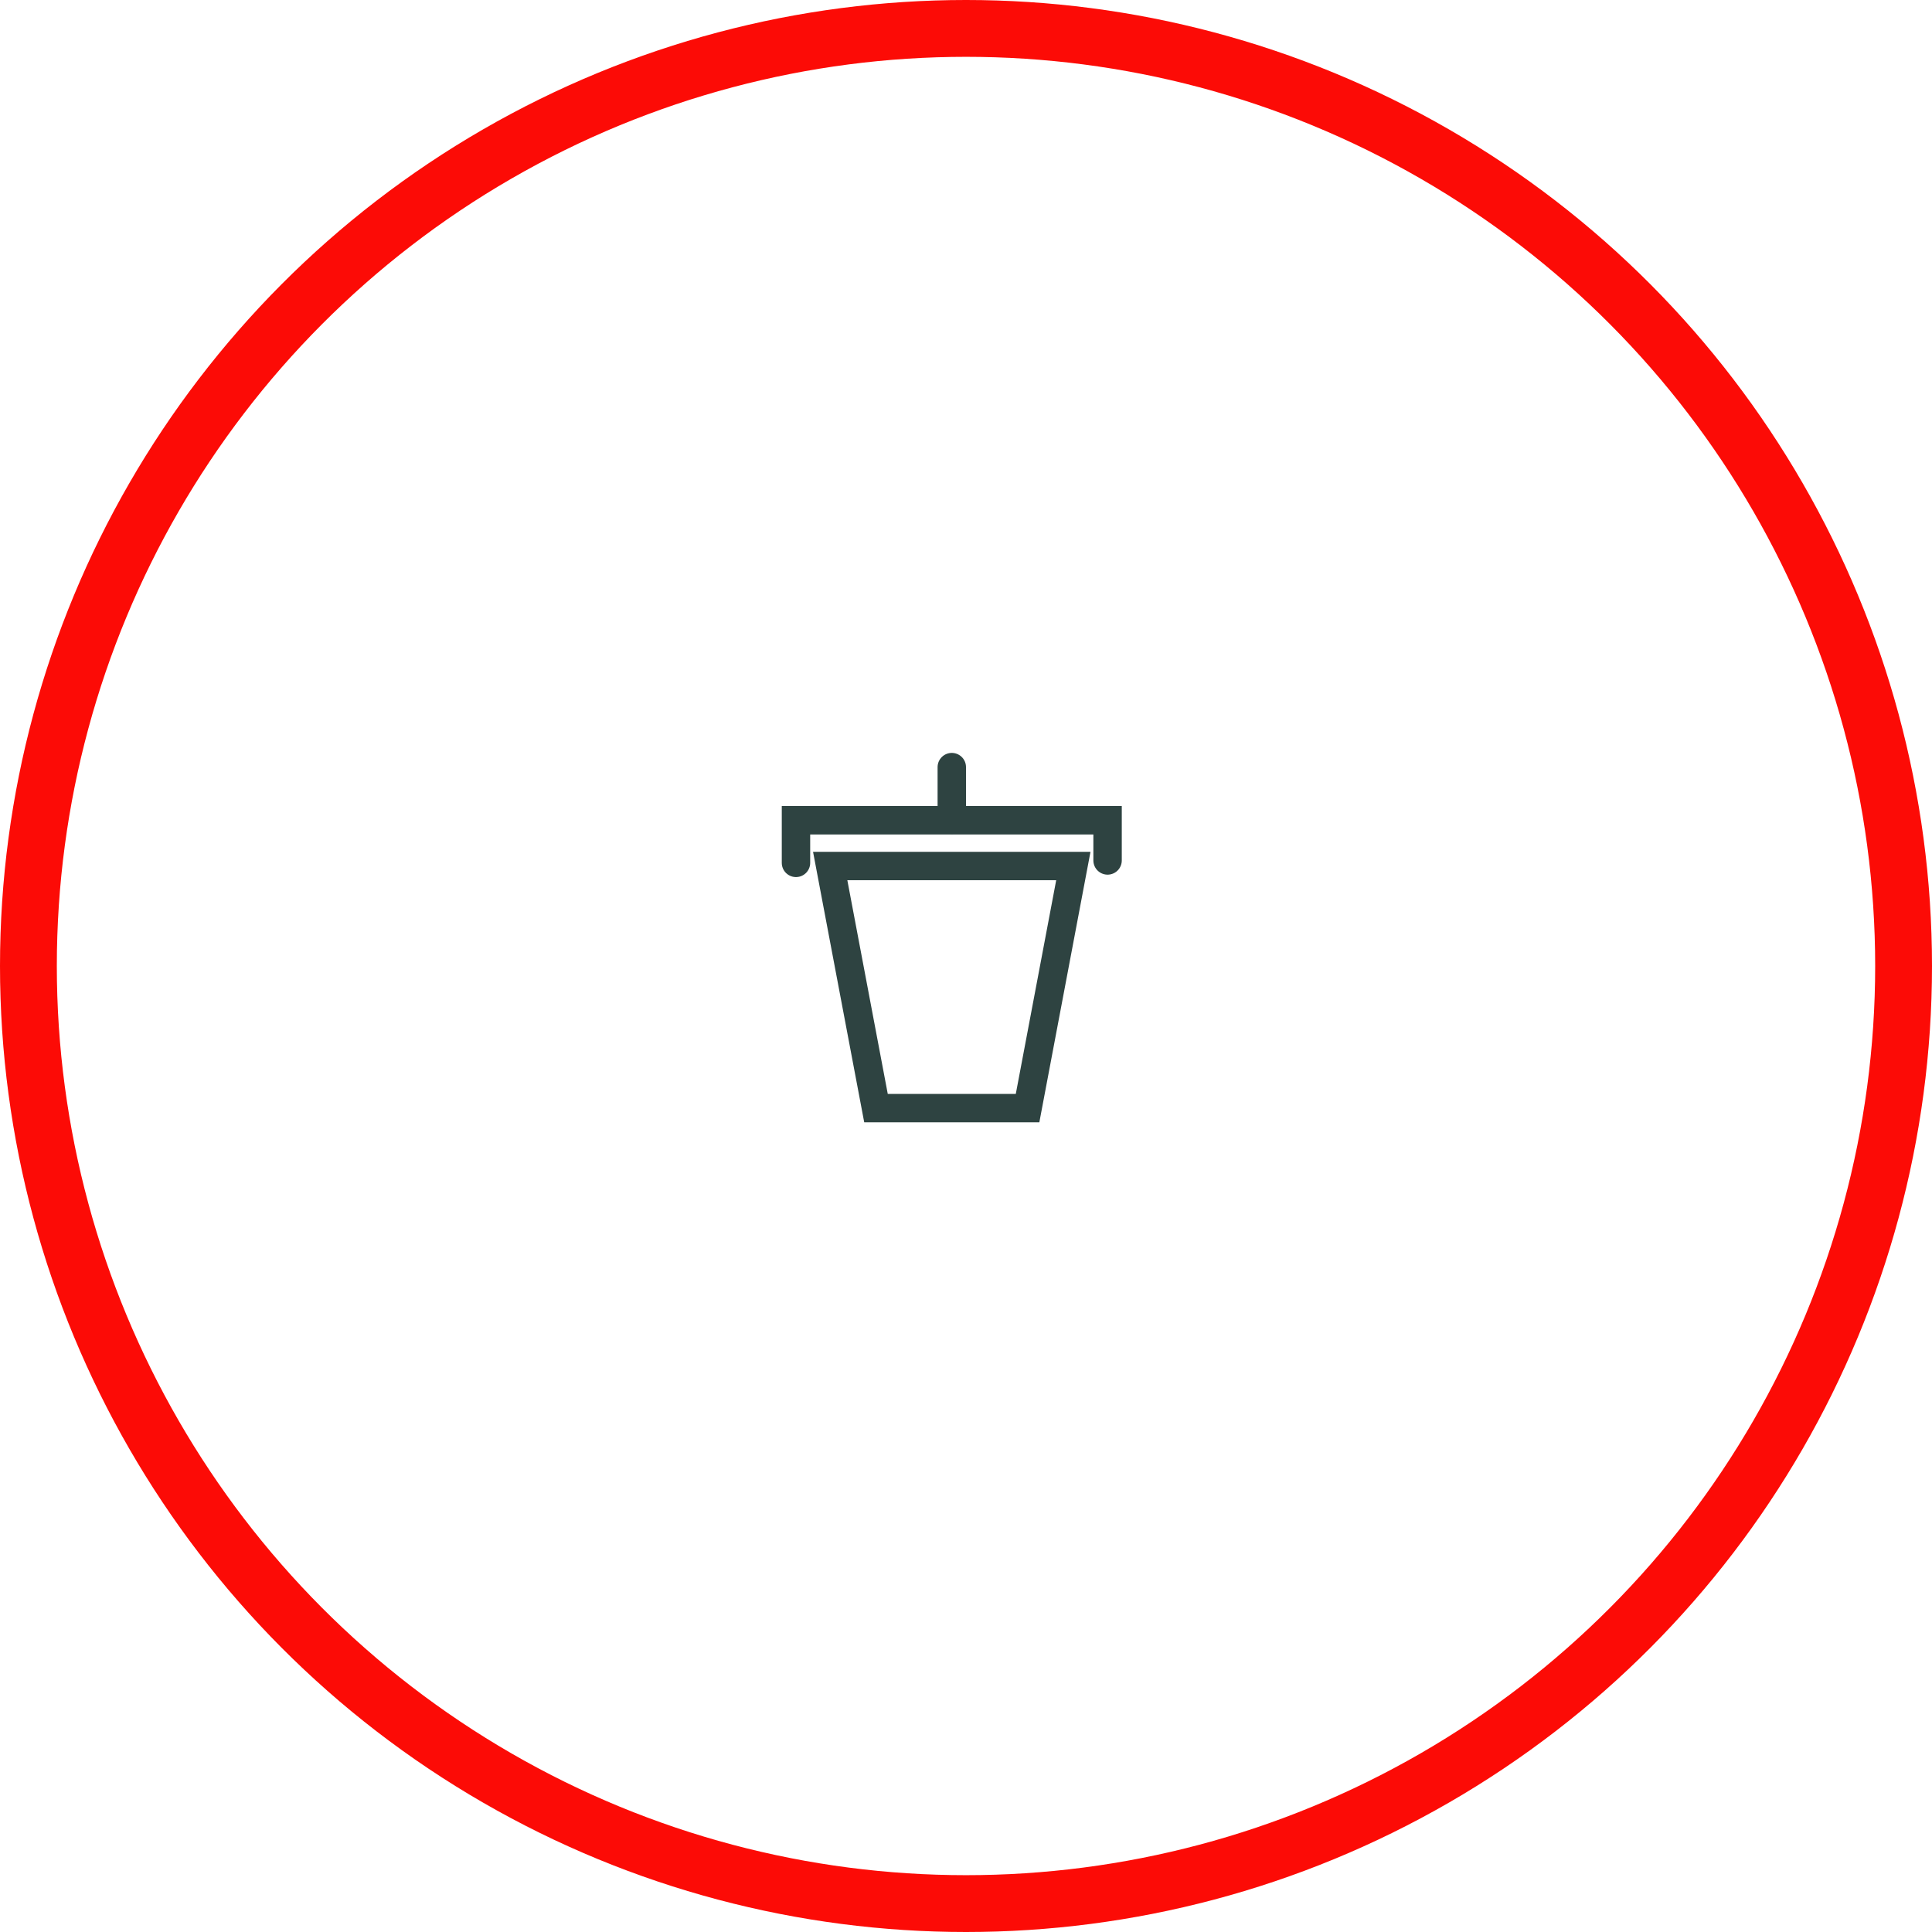 <svg xmlns="http://www.w3.org/2000/svg" width="68" height="68" viewBox="0 0 68 68">
  <g id="Group_30523" data-name="Group 30523" transform="translate(-154 -288)">
    <g id="Ellipse_45" data-name="Ellipse 45" transform="translate(154 288)" fill="none" stroke="#fc0b06" stroke-width="2">
      <circle cx="34" cy="34" r="34" stroke="none"/>
      <circle cx="34" cy="34" r="33" fill="none"/>
    </g>
    <g id="Group_30329" data-name="Group 30329" transform="translate(181.427 314.411)">
      <g id="Group_30276" data-name="Group 30276">
        <path id="Path_4238" data-name="Path 4238" d="M16.963,31.252H11.628l-1.612-8.521h8.558Z" transform="translate(-8.223 -18.661)" fill="none" stroke="#2e4341" stroke-linecap="round" stroke-width="1"/>
        <path id="Path_4239" data-name="Path 4239" d="M14.257,15.147V13.732H3.29v1.5" transform="translate(-2.701 -11.273)" fill="none" stroke="#2e4341" stroke-linecap="round" stroke-width="1"/>
        <line id="Line_69" data-name="Line 69" y1="1.852" transform="translate(6.073 0.589)" fill="none" stroke="#2e4341" stroke-linecap="round" stroke-width="1"/>
      </g>
    </g>
  </g>
</svg>

